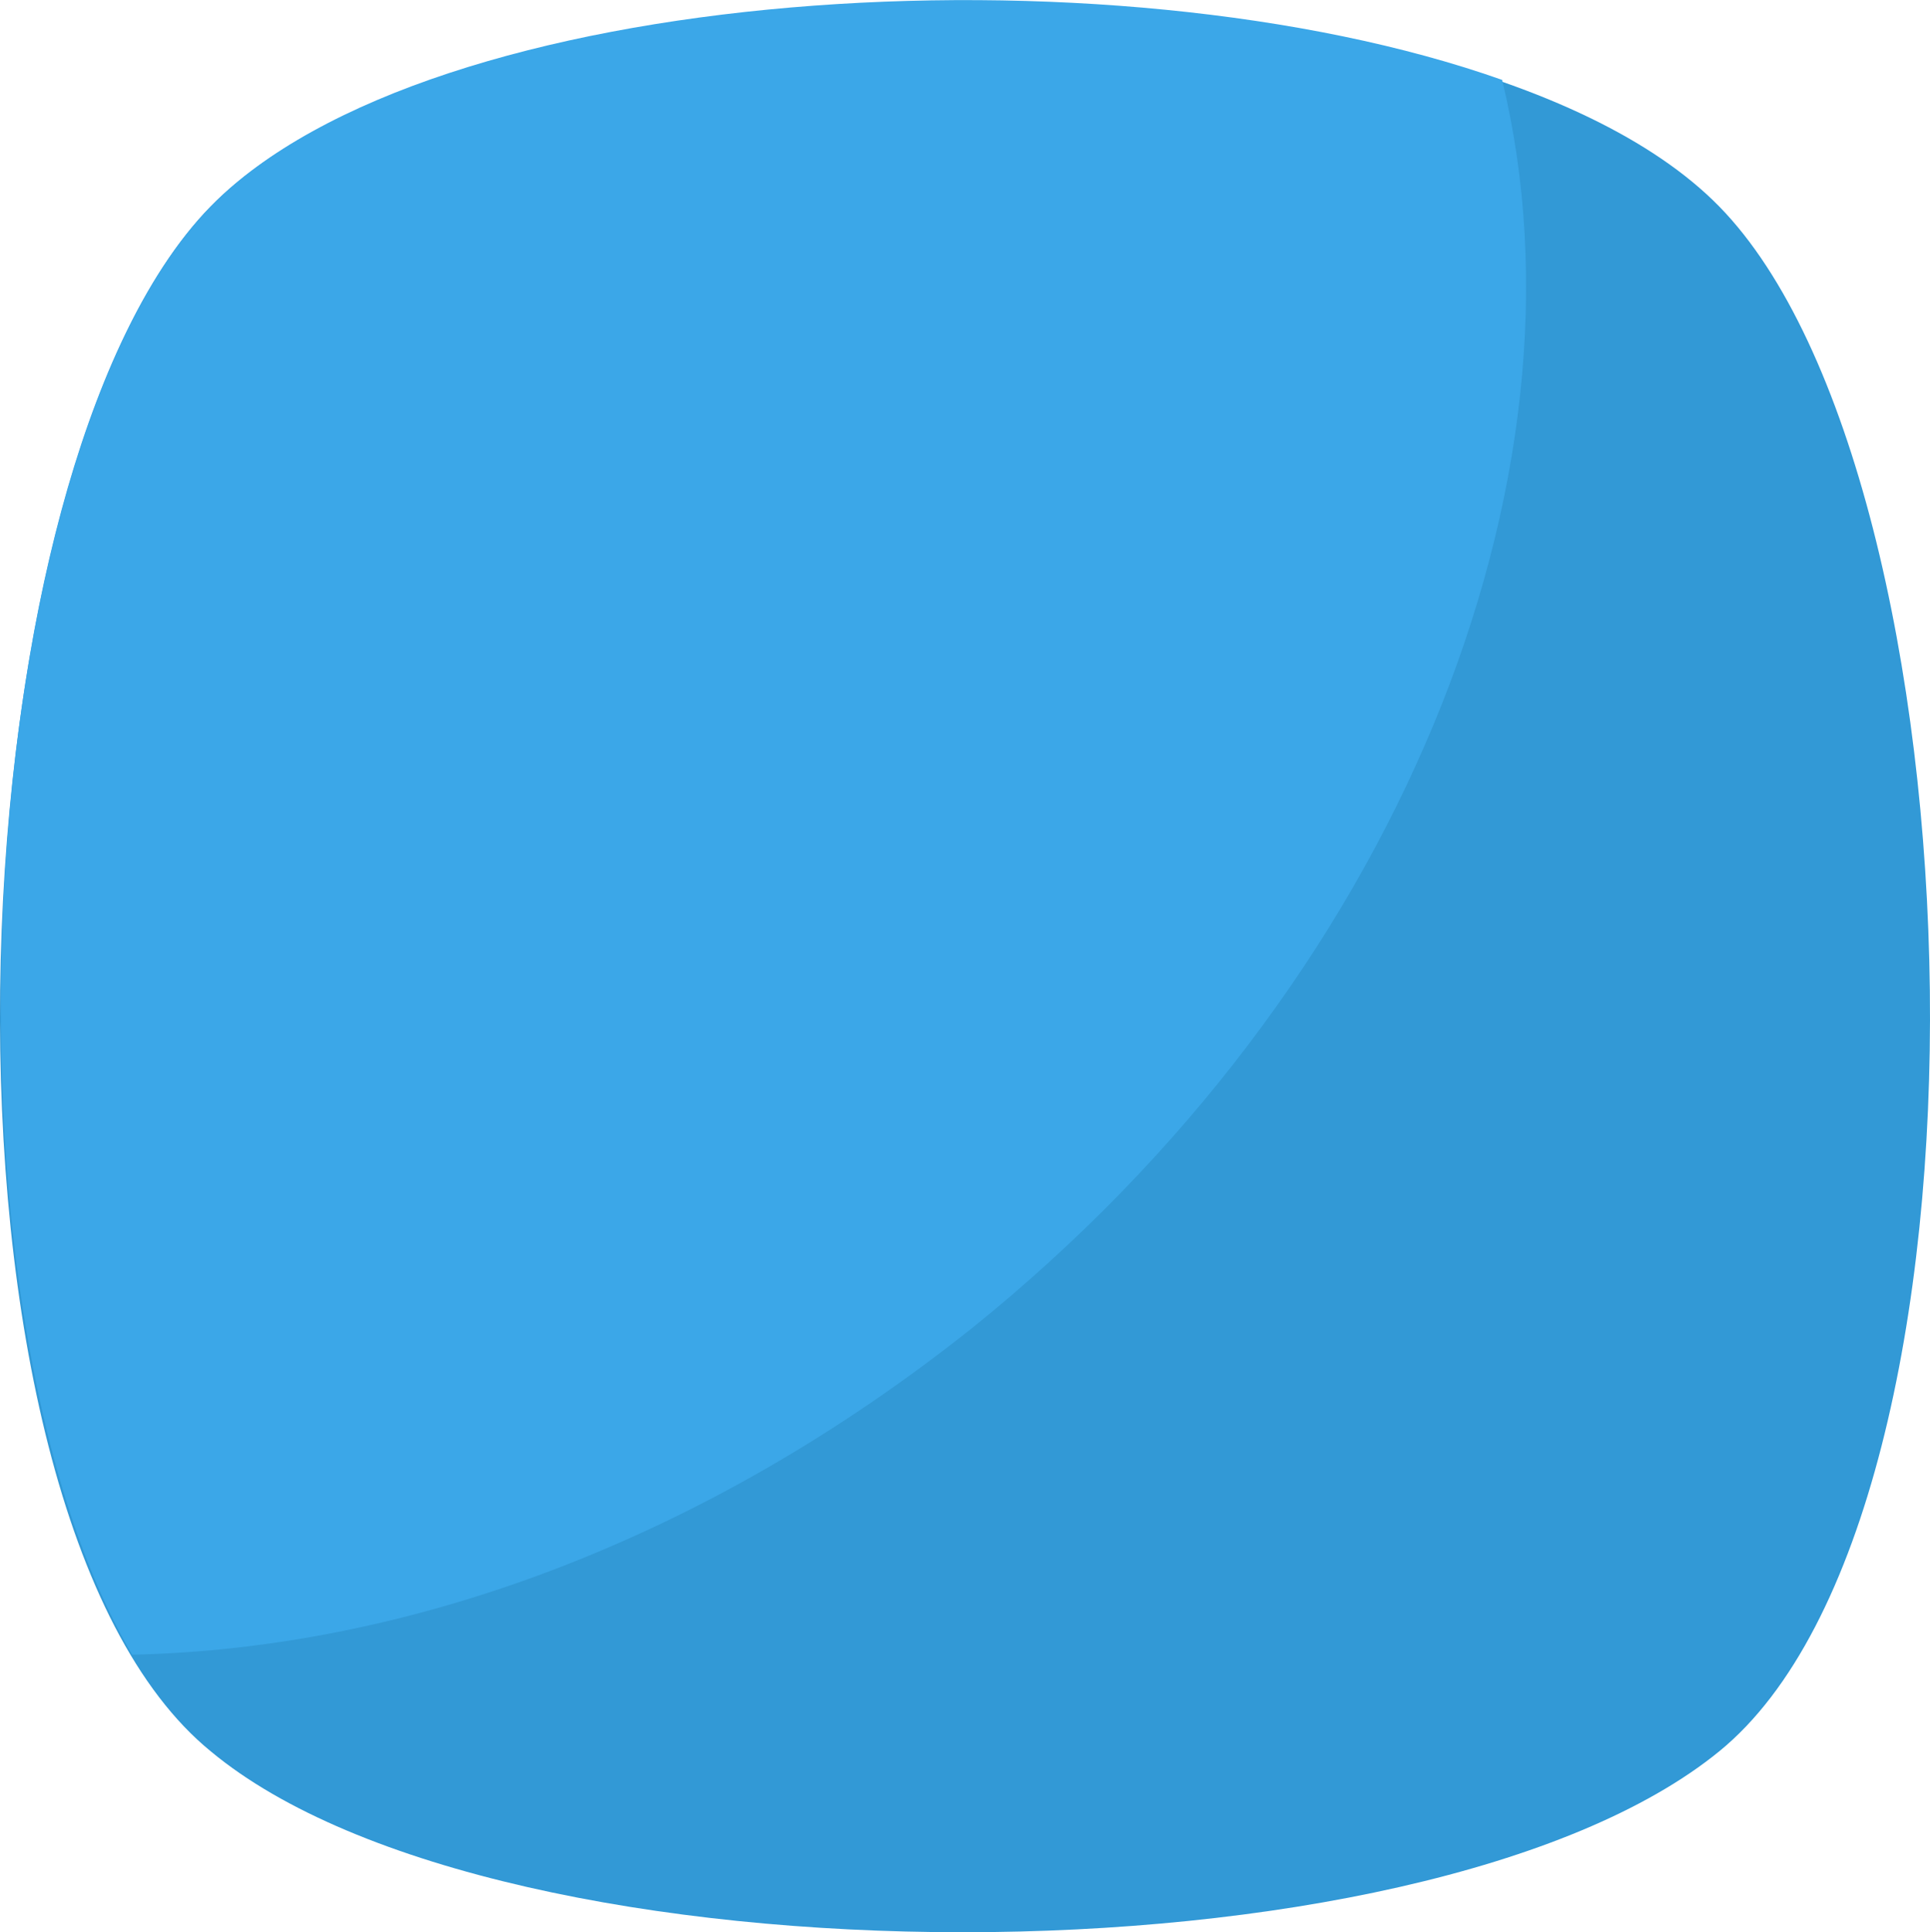 <svg xmlns="http://www.w3.org/2000/svg" width="50.433" height="50.5" viewBox="0 0 50.433 50.5">
  <path id="Path_26" data-name="Path 26" d="M45.23,46.369c-7.727,6.308-31.856,6.308-39.425,0C-1.922,40.061-1.134,13.094,5.8,6S38.291-1.1,45.23,6,52.958,40.061,45.23,46.369Z" transform="translate(-0.301 -0.6)" fill="#3299d6"/>
  <path id="Path_27" data-name="Path 27" d="M25.861,34.73c-6.939,5.52-14.666,8.358-21.921,8.516C-1.422,34.1-.318,11.863,5.99,5.4c5.677-5.835,23.5-6.939,33.748-3.312C42.262,12.494,37.057,25.741,25.861,34.73Z" transform="translate(-0.486 0)" fill="#3ba7e8"/>
</svg>